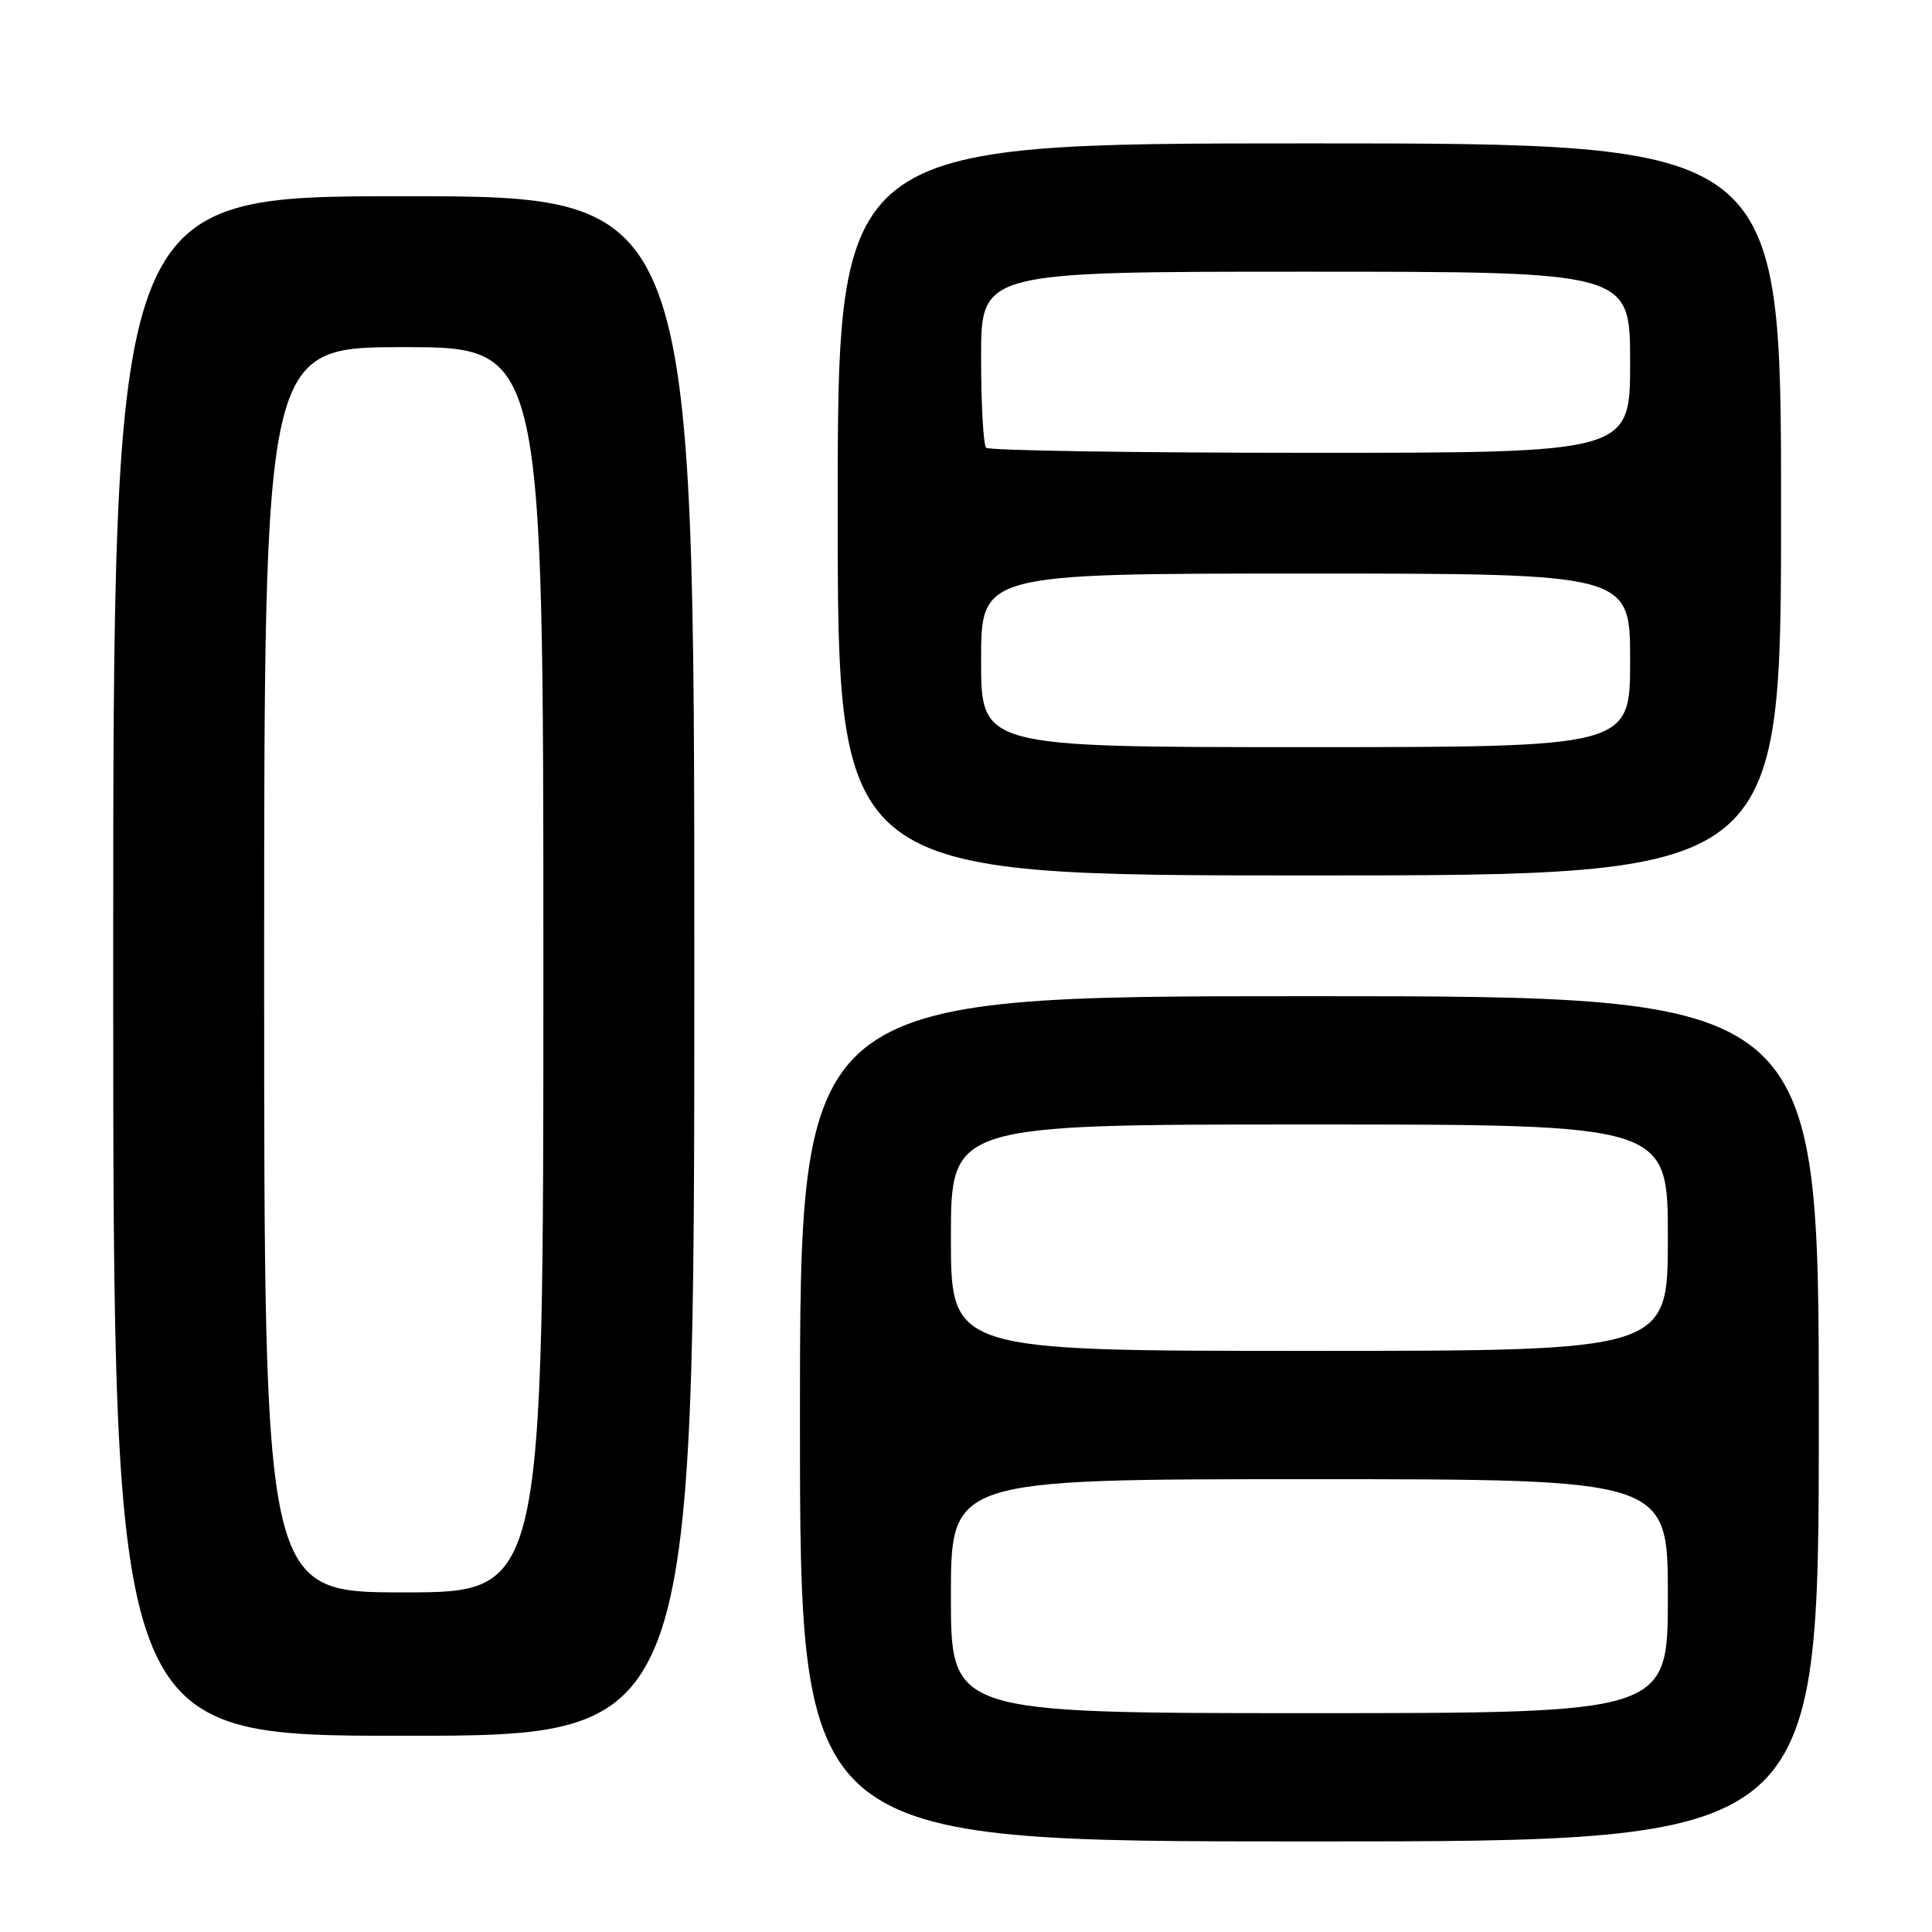 <?xml version="1.0" encoding="UTF-8" standalone="no"?>
<!DOCTYPE svg PUBLIC "-//W3C//DTD SVG 1.1//EN" "http://www.w3.org/Graphics/SVG/1.1/DTD/svg11.dtd" >
<svg xmlns="http://www.w3.org/2000/svg" xmlns:xlink="http://www.w3.org/1999/xlink" version="1.1" viewBox="0 0 256 256">
 <g >
 <path fill="currentColor"
d=" M 241.00 188.00 C 241.00 132.00 241.00 132.00 173.50 132.00 C 106.00 132.00 106.00 132.00 106.00 188.00 C 106.00 244.00 106.00 244.00 173.50 244.00 C 241.00 244.00 241.00 244.00 241.00 188.00 Z  M 92.00 128.00 C 92.00 26.00 92.00 26.00 53.50 26.00 C 15.00 26.00 15.00 26.00 15.00 128.00 C 15.00 230.00 15.00 230.00 53.50 230.00 C 92.00 230.00 92.00 230.00 92.00 128.00 Z  M 236.00 67.50 C 236.00 19.00 236.00 19.00 173.50 19.00 C 111.00 19.00 111.00 19.00 111.00 67.50 C 111.00 116.00 111.00 116.00 173.50 116.00 C 236.00 116.00 236.00 116.00 236.00 67.50 Z  M 126.00 211.50 C 126.00 196.00 126.00 196.00 173.50 196.00 C 221.00 196.00 221.00 196.00 221.00 211.50 C 221.00 227.00 221.00 227.00 173.50 227.00 C 126.00 227.00 126.00 227.00 126.00 211.50 Z  M 126.00 164.00 C 126.00 149.00 126.00 149.00 173.50 149.00 C 221.00 149.00 221.00 149.00 221.00 164.00 C 221.00 179.00 221.00 179.00 173.50 179.00 C 126.00 179.00 126.00 179.00 126.00 164.00 Z  M 35.00 128.50 C 35.00 46.00 35.00 46.00 53.50 46.00 C 72.00 46.00 72.00 46.00 72.00 128.50 C 72.00 211.00 72.00 211.00 53.50 211.00 C 35.00 211.00 35.00 211.00 35.00 128.50 Z  M 130.00 87.50 C 130.00 76.00 130.00 76.00 173.00 76.00 C 216.00 76.00 216.00 76.00 216.00 87.50 C 216.00 99.00 216.00 99.00 173.00 99.00 C 130.00 99.00 130.00 99.00 130.00 87.50 Z  M 130.67 59.33 C 130.30 58.97 130.00 53.57 130.00 47.33 C 130.00 36.00 130.00 36.00 173.00 36.00 C 216.00 36.00 216.00 36.00 216.00 48.00 C 216.00 60.00 216.00 60.00 173.67 60.00 C 150.38 60.00 131.03 59.70 130.67 59.33 Z "/>
</g>
</svg>